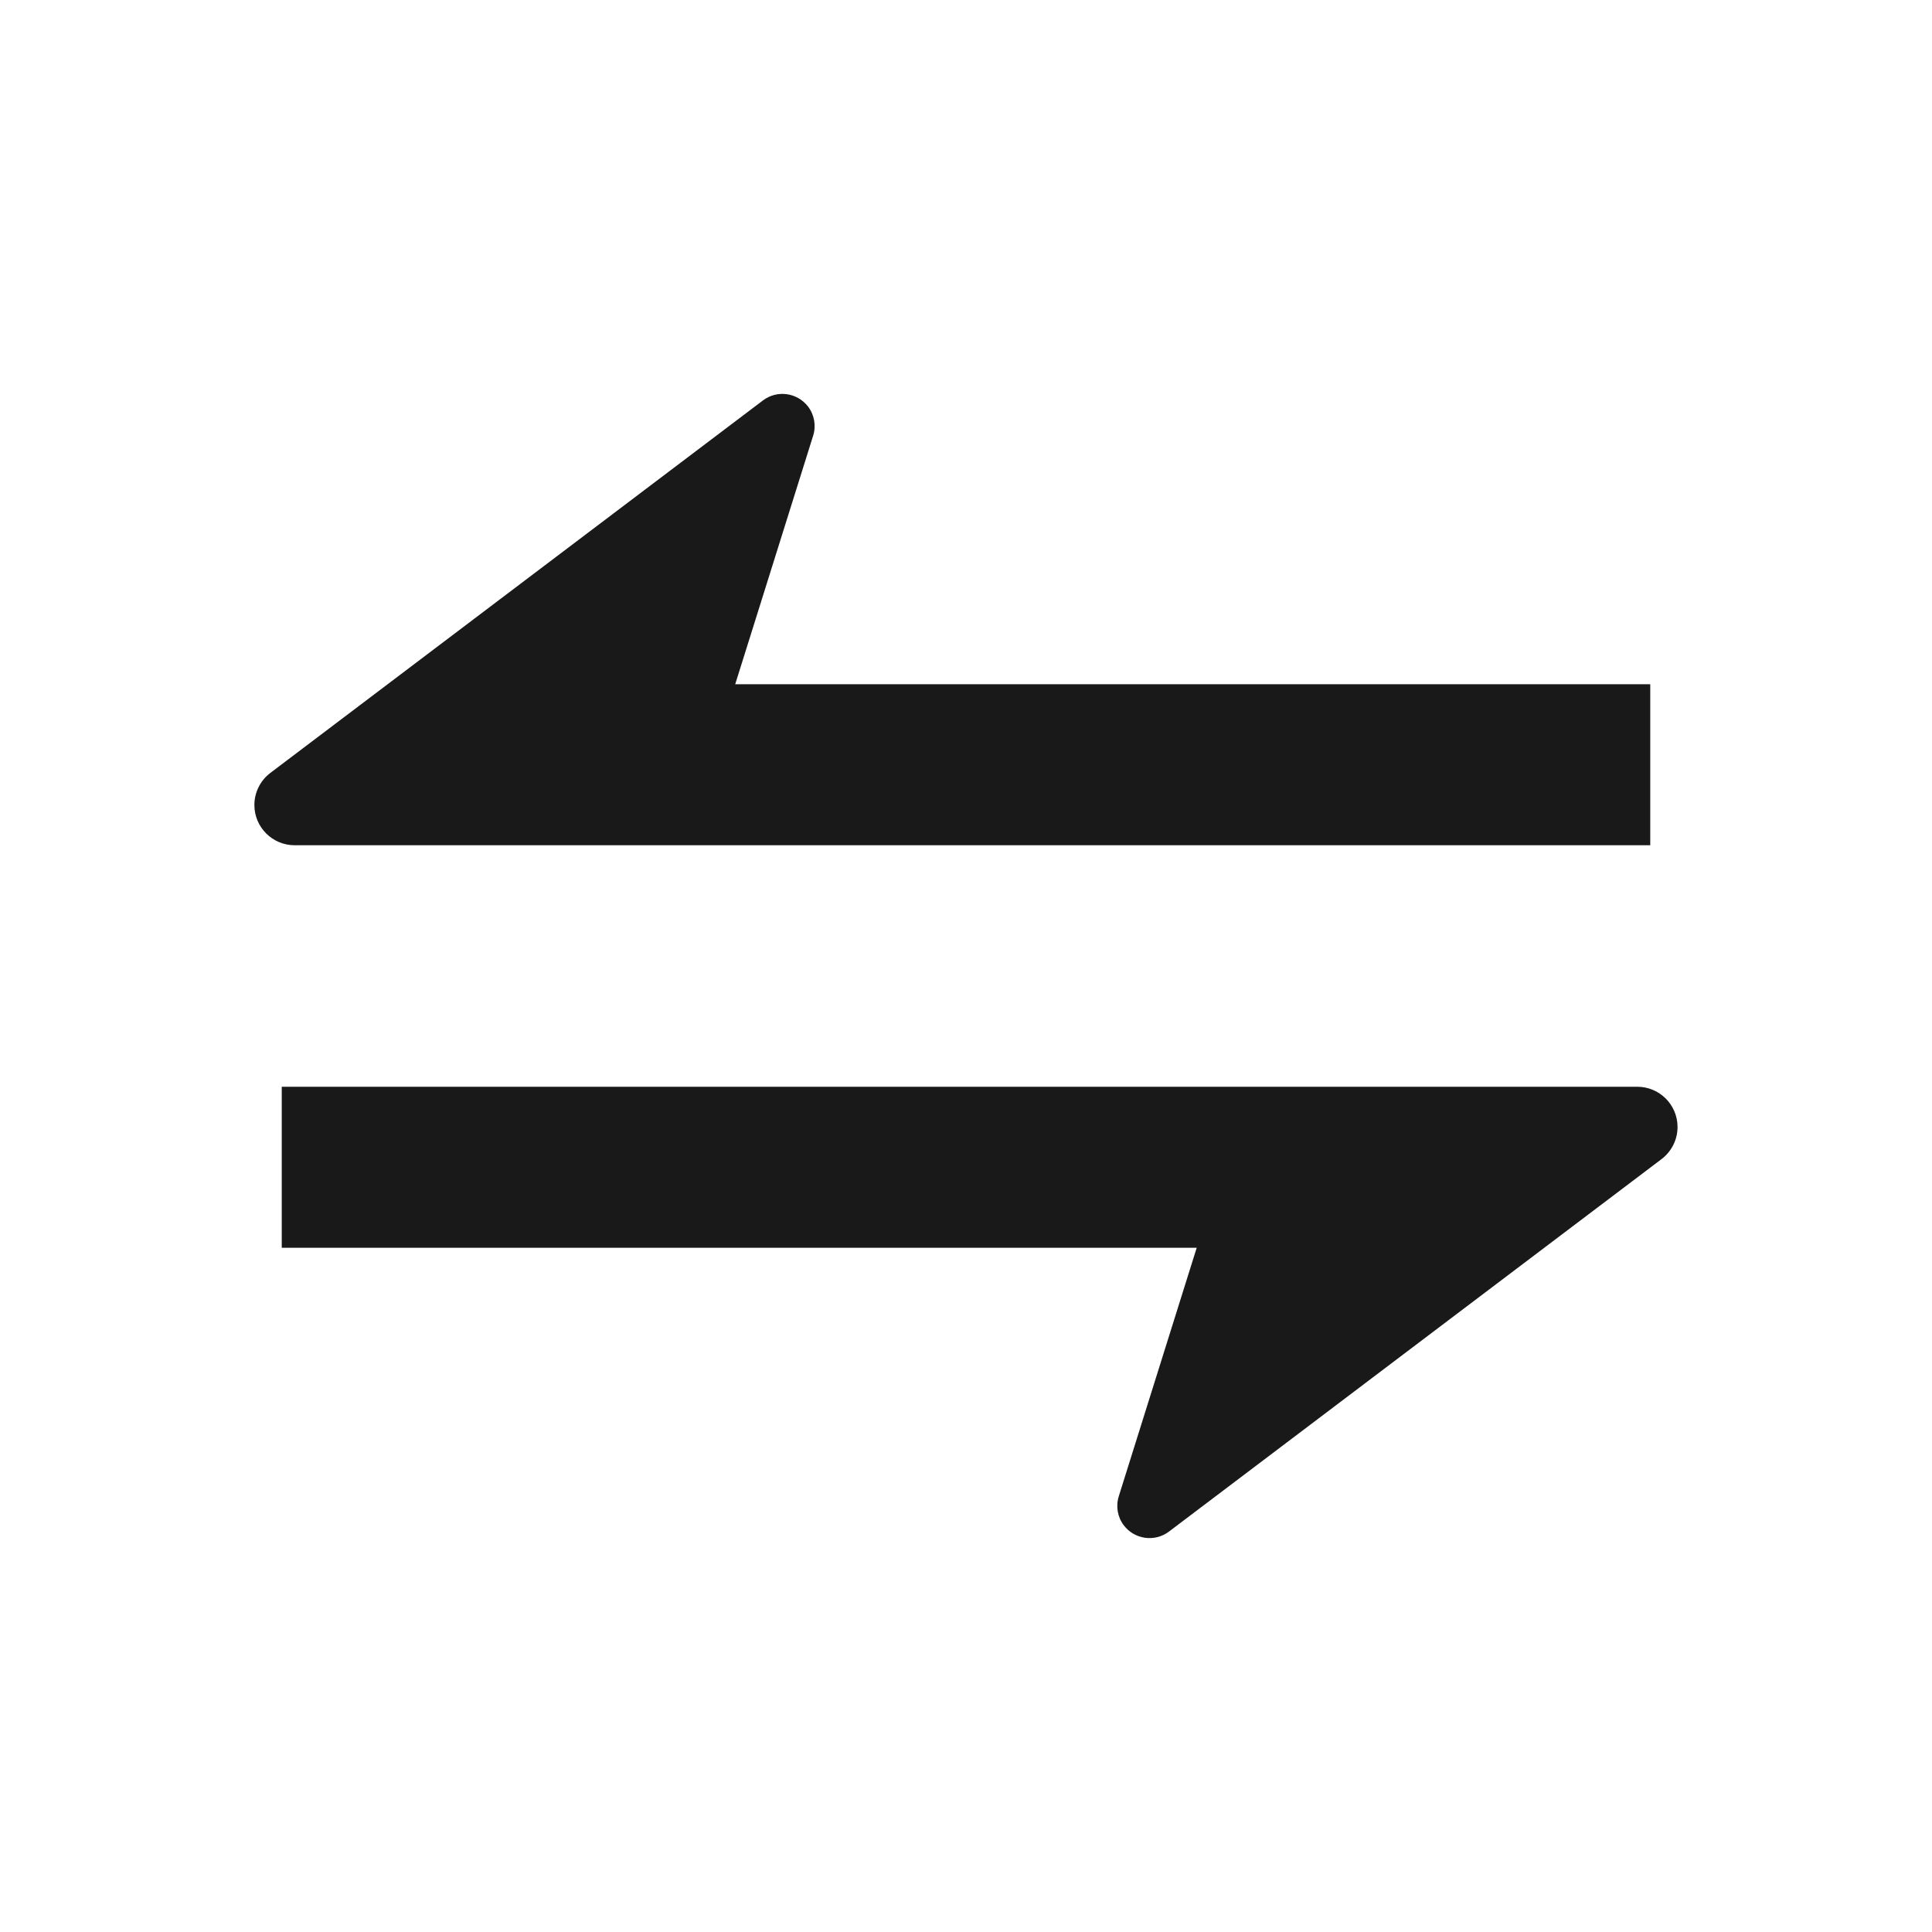 <svg width="24" height="24" viewBox="0 0 24 24" fill="none" xmlns="http://www.w3.org/2000/svg">
<path fill-rule="evenodd" clip-rule="evenodd" d="M20.5 8.5H9.133L10.101 5.413C10.14 5.29 10.117 5.155 10.039 5.052C9.905 4.876 9.654 4.841 9.478 4.974L3.359 9.601C3.234 9.696 3.16 9.843 3.16 10C3.16 10.276 3.384 10.5 3.66 10.5H20.5V8.5ZM3.5 15.5H14.866L13.898 18.587C13.859 18.71 13.882 18.845 13.96 18.948C14.094 19.124 14.344 19.159 14.521 19.026L20.64 14.399C20.765 14.304 20.839 14.157 20.839 14C20.839 13.724 20.615 13.5 20.339 13.5H18.999H3.5V15.5Z" fill="black" fill-opacity="0.9"/>
</svg>
